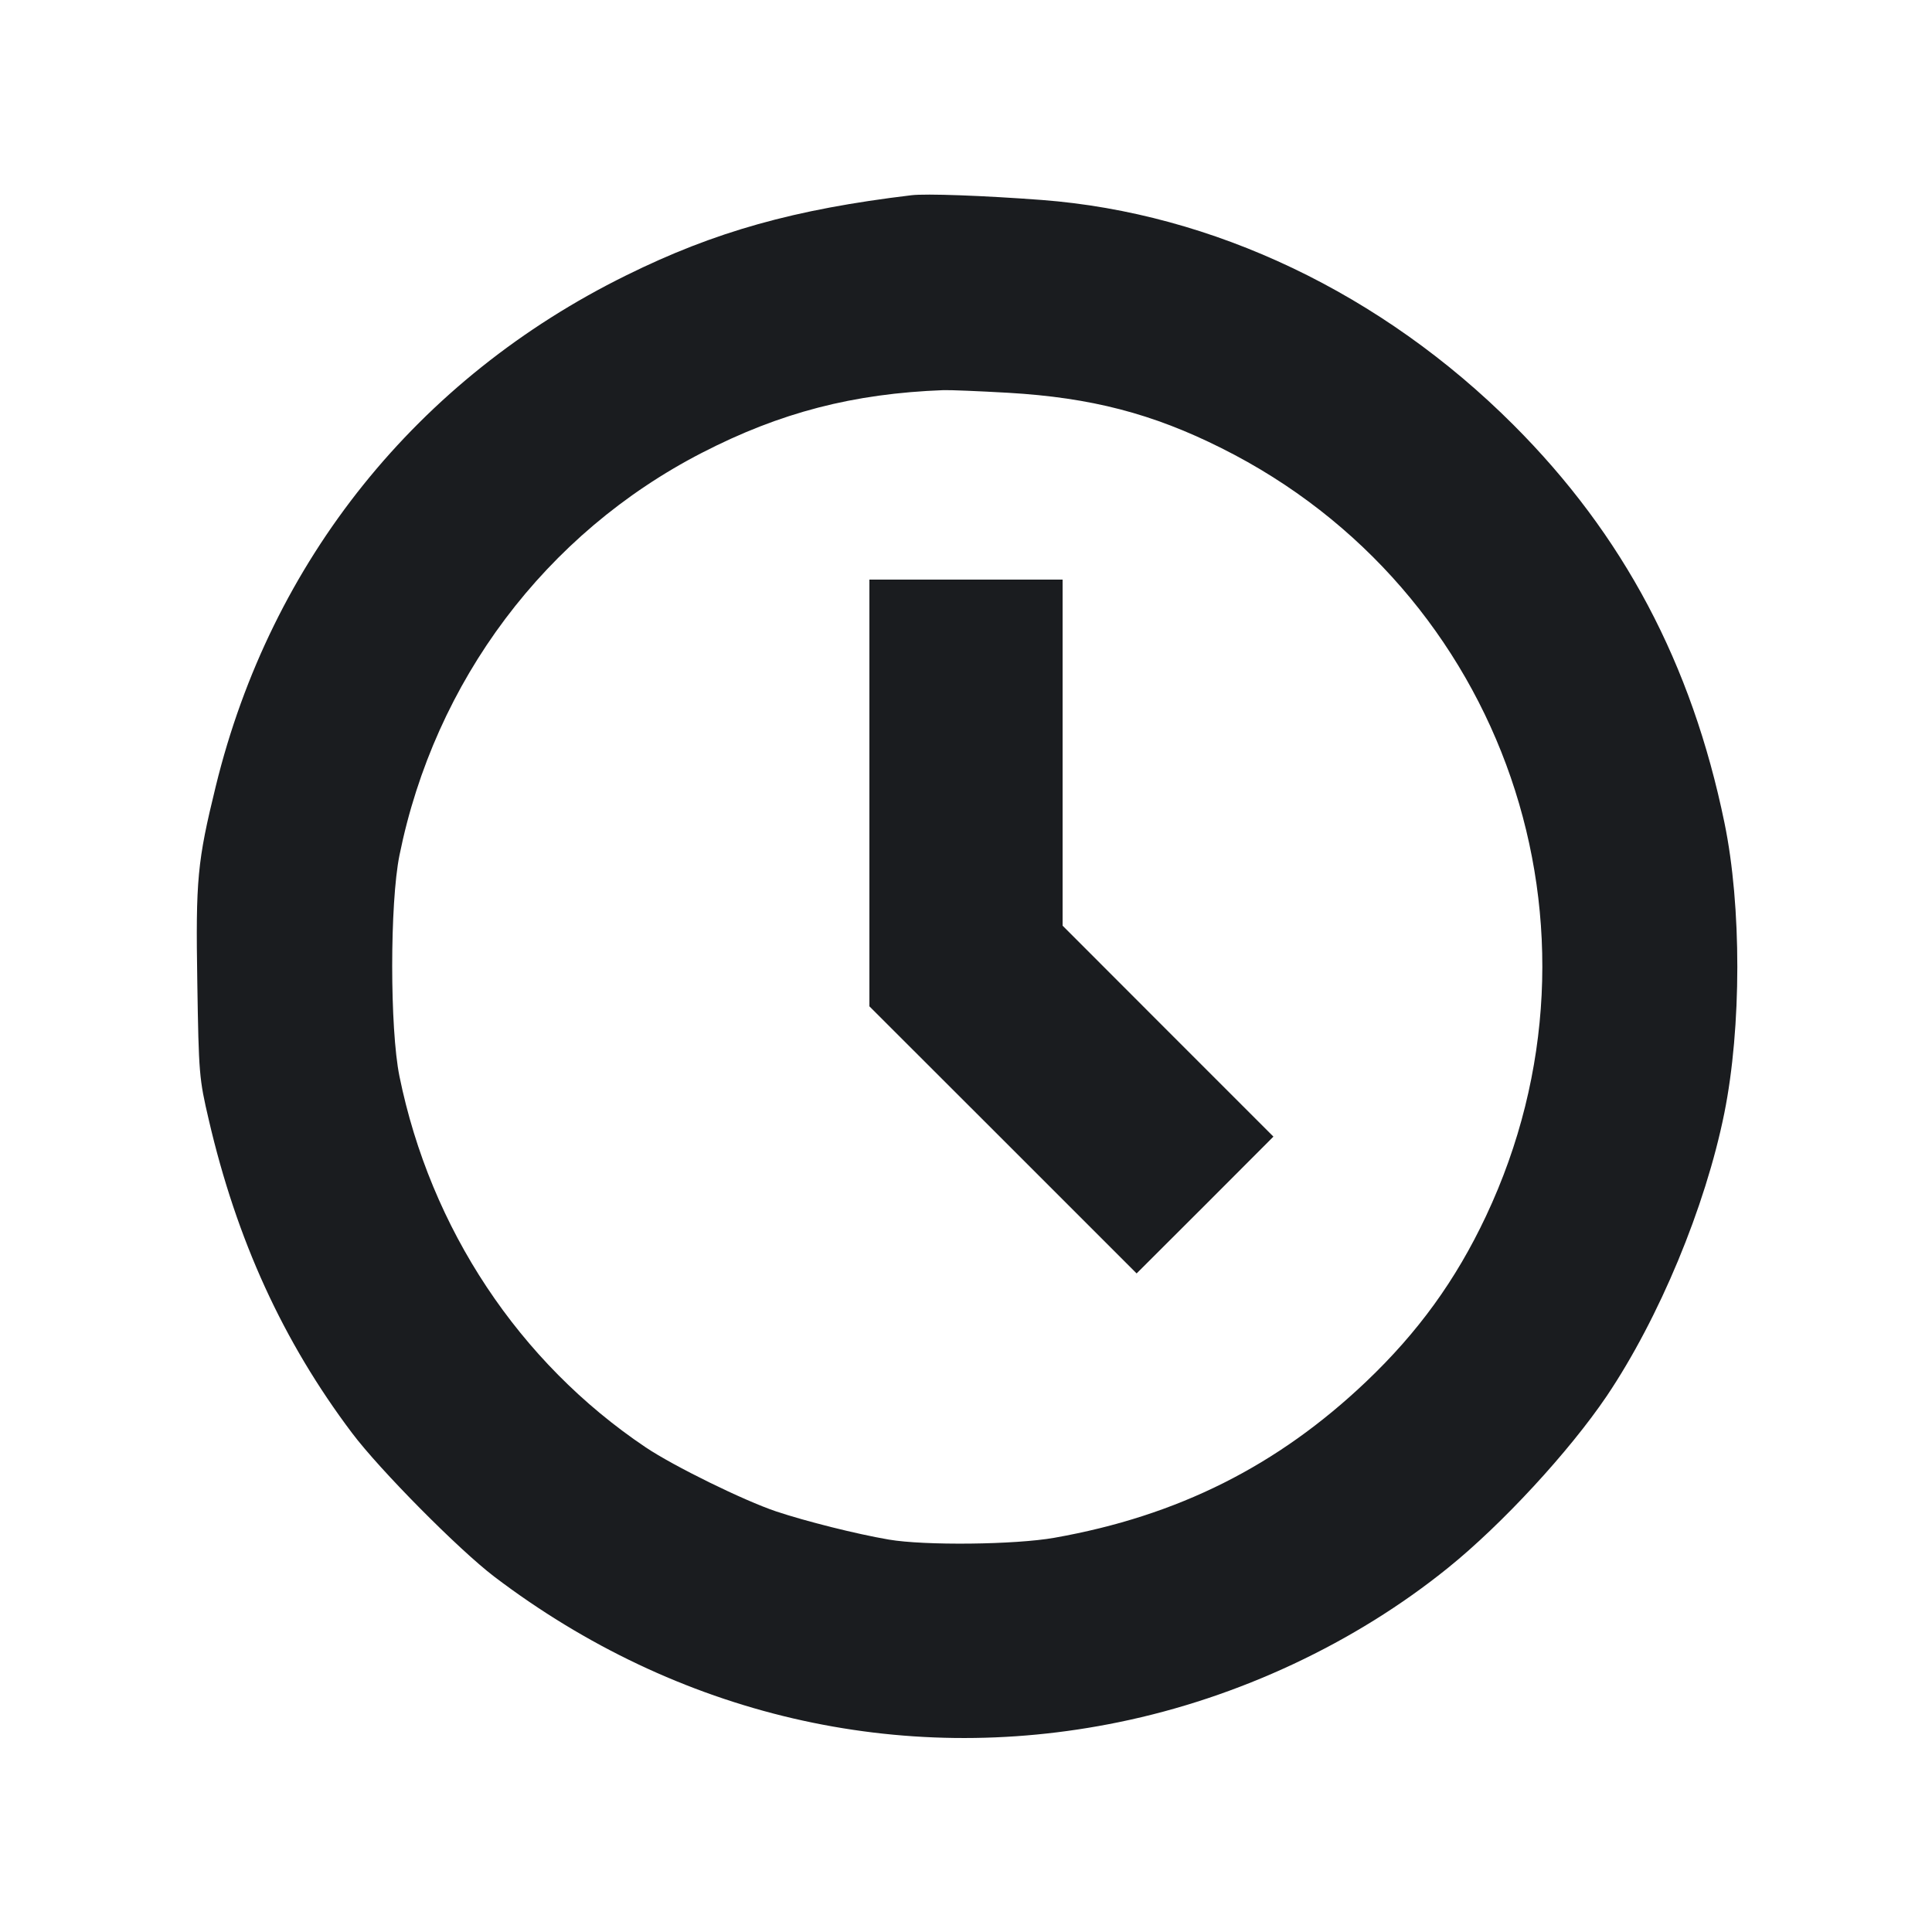 <svg width="16" height="16" viewBox="0 0 16 16" fill="none" xmlns="http://www.w3.org/2000/svg"><path d="M7.547 1.617 C 6.579 1.733,5.919 1.918,5.187 2.280 C 3.456 3.133,2.244 4.642,1.787 6.511 C 1.634 7.136,1.620 7.283,1.634 8.138 C 1.646 8.894,1.649 8.932,1.729 9.274 C 1.960 10.269,2.344 11.109,2.915 11.867 C 3.145 12.173,3.799 12.833,4.093 13.057 C 5.606 14.206,7.450 14.636,9.267 14.262 C 10.258 14.059,11.221 13.607,11.991 12.985 C 12.441 12.622,12.995 12.021,13.306 11.562 C 13.740 10.917,14.123 9.997,14.280 9.219 C 14.423 8.509,14.424 7.504,14.281 6.813 C 14.010 5.496,13.444 4.429,12.534 3.519 C 11.446 2.431,10.047 1.764,8.627 1.656 C 8.148 1.620,7.666 1.602,7.547 1.617 M8.352 3.253 C 9.035 3.293,9.545 3.425,10.117 3.712 C 12.462 4.884,13.428 7.692,12.306 10.072 C 12.056 10.602,11.744 11.033,11.314 11.442 C 10.581 12.139,9.755 12.554,8.733 12.735 C 8.407 12.793,7.656 12.801,7.360 12.750 C 7.091 12.704,6.674 12.599,6.428 12.517 C 6.160 12.427,5.579 12.142,5.347 11.986 C 4.299 11.282,3.565 10.175,3.308 8.913 C 3.228 8.521,3.228 7.479,3.308 7.084 C 3.600 5.639,4.518 4.417,5.813 3.750 C 6.461 3.416,7.066 3.259,7.813 3.231 C 7.865 3.229,8.107 3.239,8.352 3.253 M7.200 6.567 L 7.200 8.334 8.307 9.440 L 9.413 10.546 9.980 9.980 L 10.546 9.413 9.673 8.540 L 8.800 7.666 8.800 6.233 L 8.800 4.800 8.000 4.800 L 7.200 4.800 7.200 6.567 " fill="#1A1C1F" stroke="none" fill-rule="evenodd"></path></svg>
